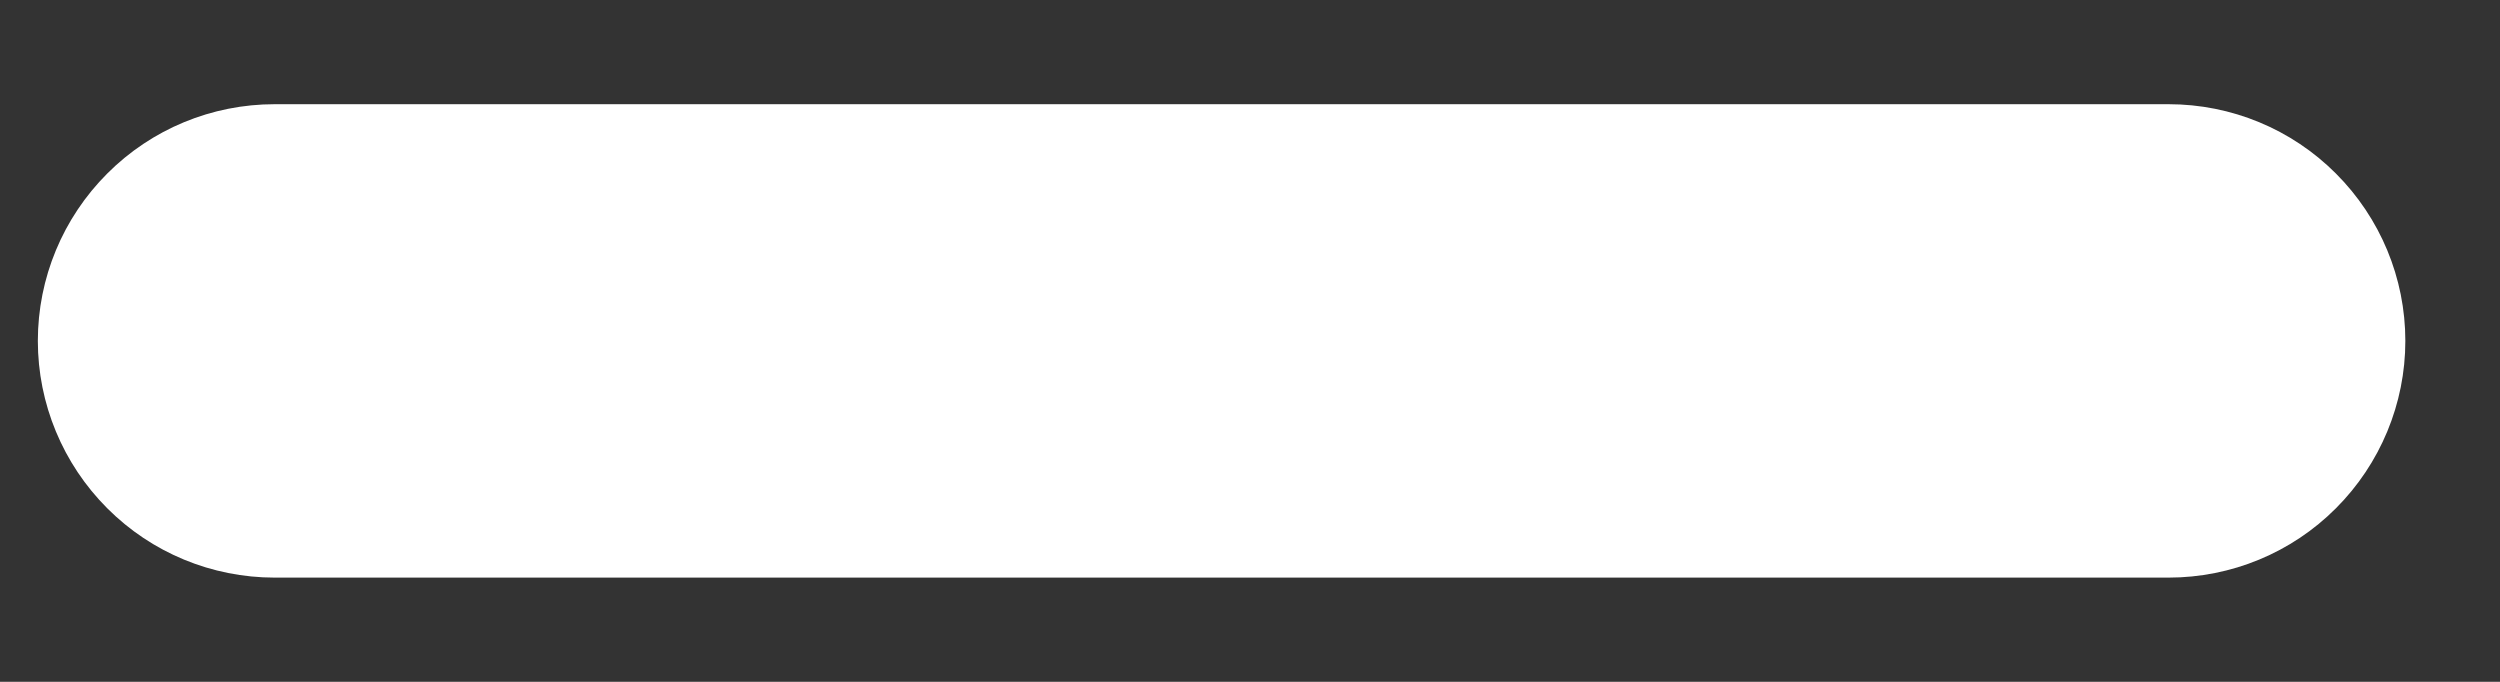 <svg width="22" height="6" viewBox="0 0 22 6" fill="none" xmlns="http://www.w3.org/2000/svg">
<rect x="0" y="0" width="22" height="6" fill="#333333" stroke="none"/>
<path d="M2.417 0.917C1.864 0.917 1.334 1.136 0.944 1.527C0.553 1.918 0.333 2.447 0.333 3C0.333 3.552 0.553 4.082 0.944 4.473C1.334 4.864 1.864 5.083 2.417 5.083H19.083C19.636 5.083 20.166 4.864 20.556 4.473C20.947 4.082 21.167 3.552 21.167 3C21.167 2.447 20.947 1.918 20.556 1.527C20.166 1.136 19.636 0.917 19.083 0.917H2.417Z" fill="white"/>
</svg>
